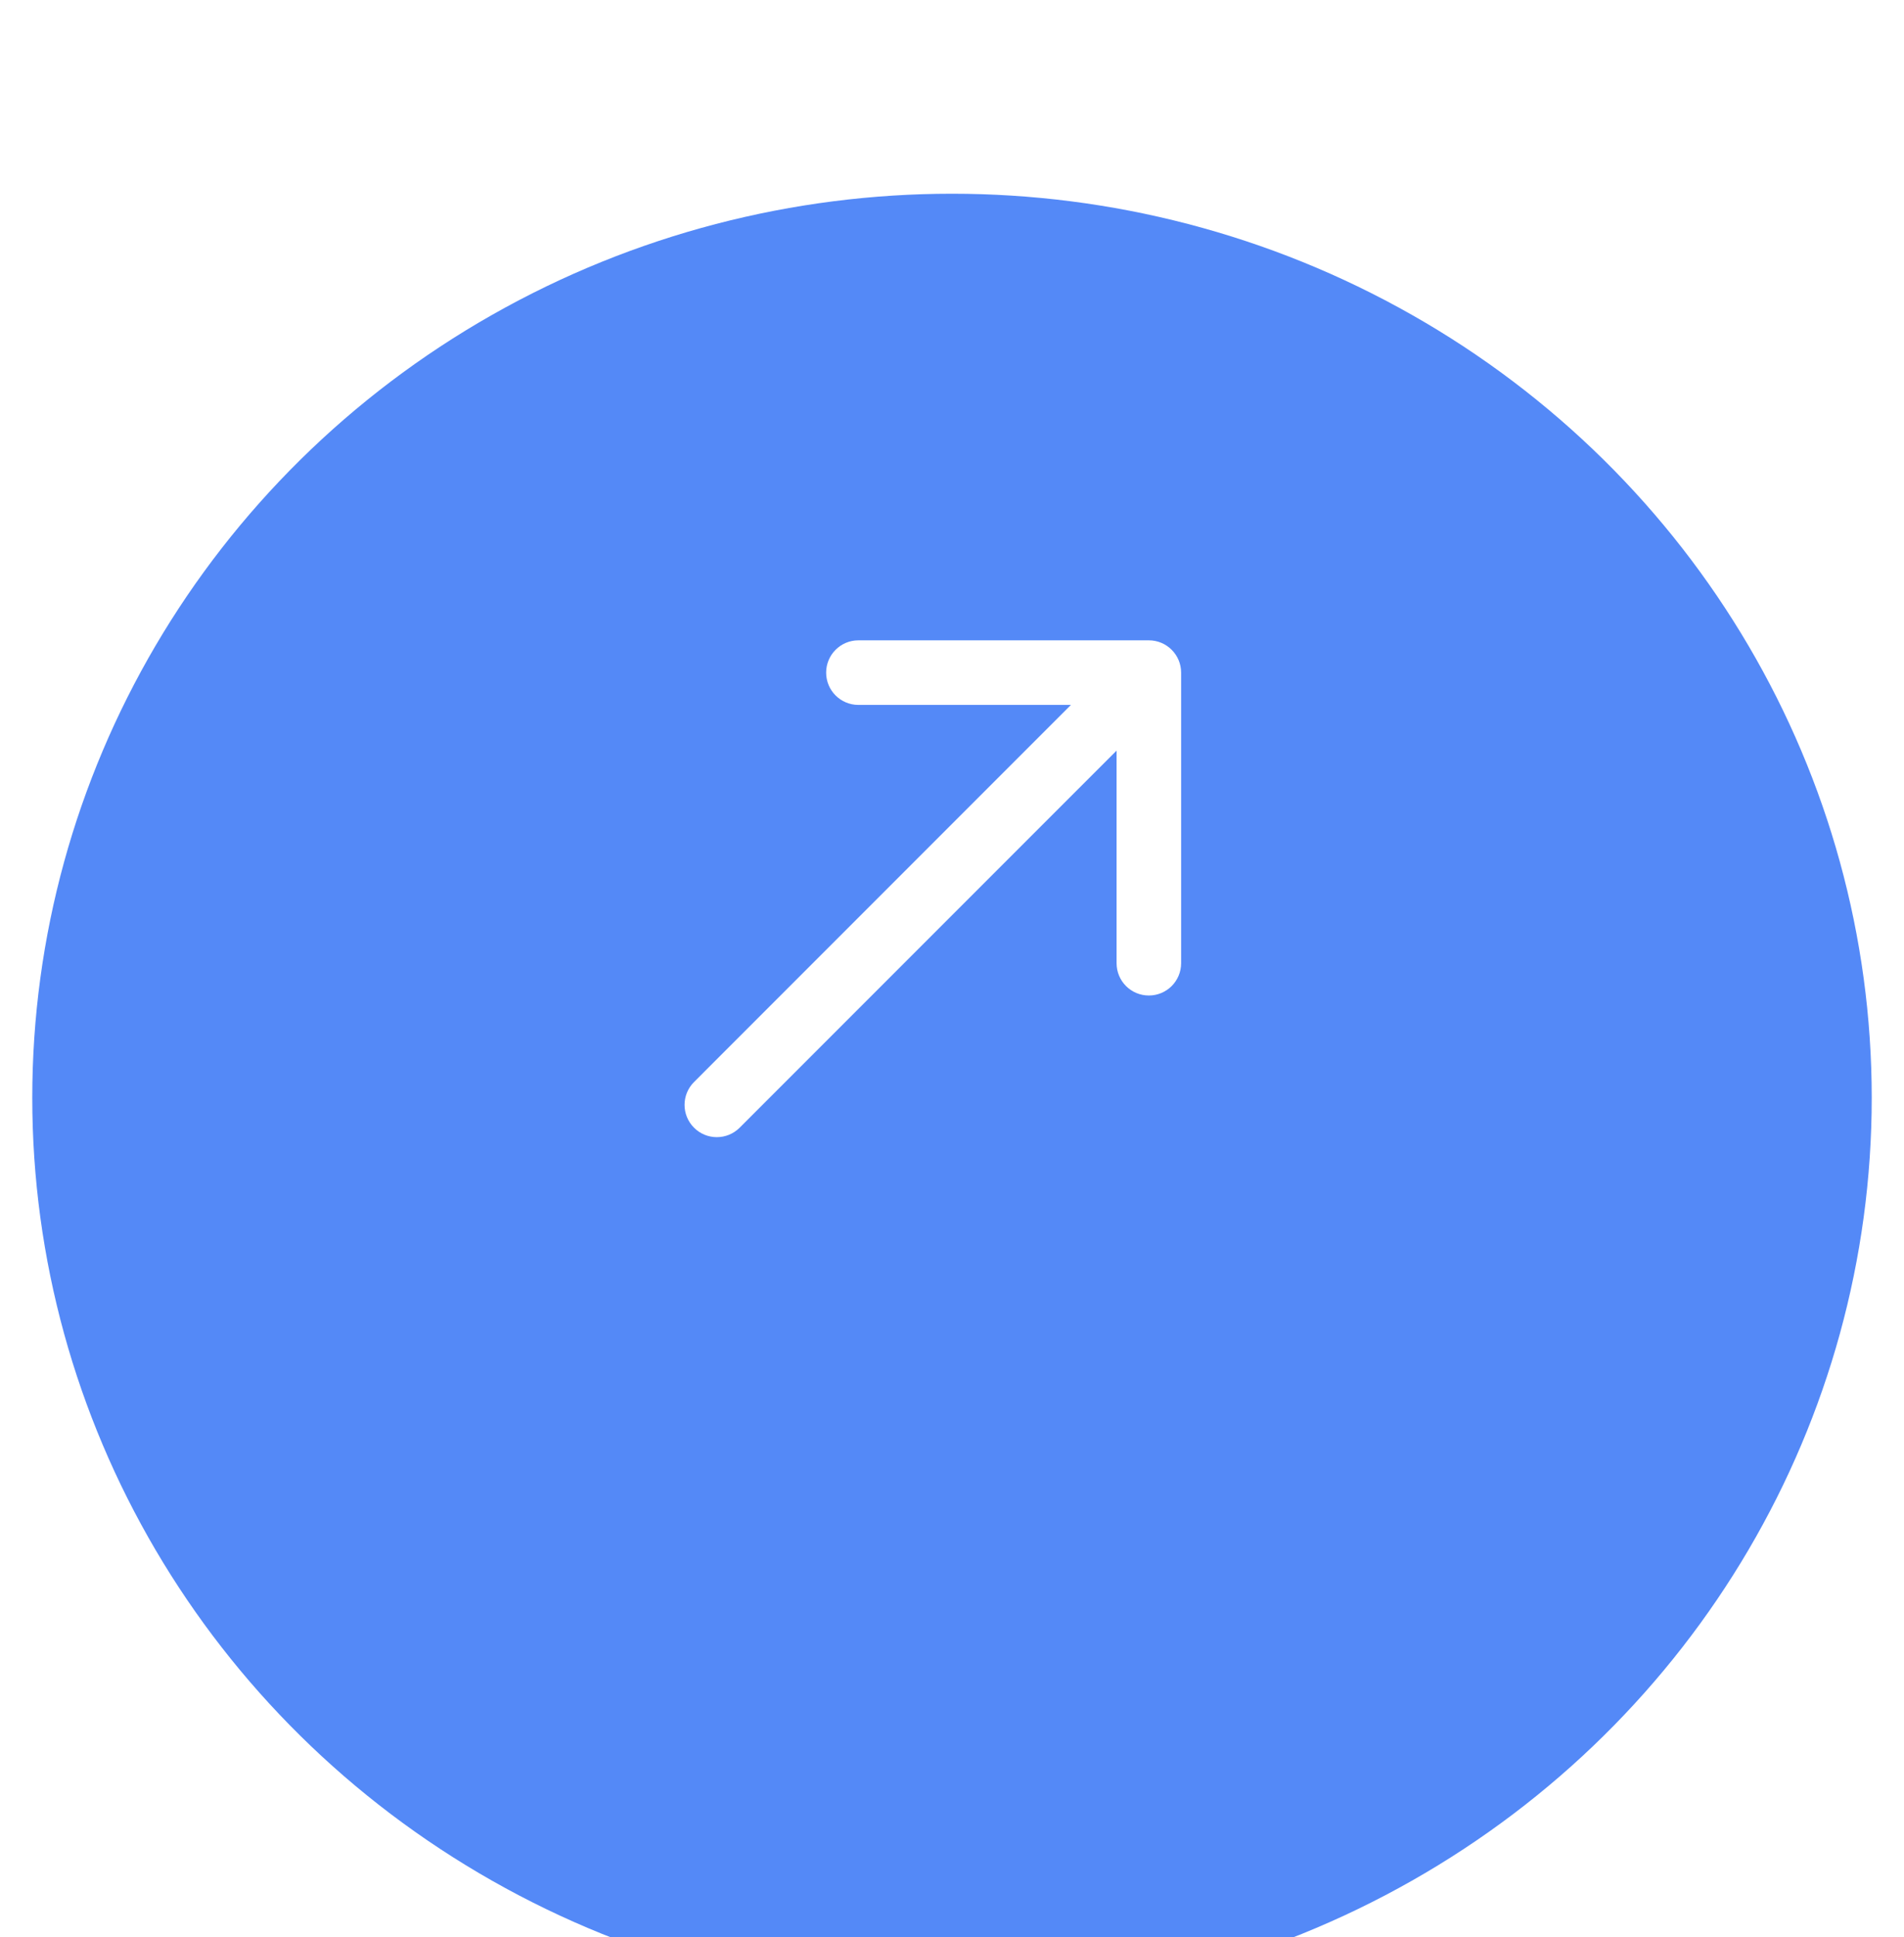 <svg width="59" height="60" viewBox="0 0 59 60" fill="none" xmlns="http://www.w3.org/2000/svg">
<g filter="url(#filter0_ddd_0_1)">
<ellipse cx="29.5" cy="28" rx="28.5" ry="28" fill="#5489F7"/>
</g>
<path d="M21.506 33.512C21.115 33.903 21.115 34.536 21.506 34.926C21.896 35.317 22.529 35.317 22.92 34.926L21.506 33.512ZM36.6 20.832C36.6 20.28 36.152 19.832 35.6 19.832L26.6 19.832C26.047 19.832 25.6 20.28 25.6 20.832C25.6 21.385 26.047 21.832 26.6 21.832L34.6 21.832L34.6 29.832C34.6 30.385 35.047 30.832 35.6 30.832C36.152 30.832 36.6 30.385 36.6 29.832L36.6 20.832ZM22.92 34.926L36.307 21.54L34.892 20.125L21.506 33.512L22.92 34.926Z" fill="white"/>
<defs>
<filter id="filter0_ddd_0_1" x="0" y="0" width="59" height="60" filterUnits="userSpaceOnUse" color-interpolation-filters="sRGB">
<feFlood flood-opacity="0" result="BackgroundImageFix"/>
<feColorMatrix in="SourceAlpha" type="matrix" values="0 0 0 0 0 0 0 0 0 0 0 0 0 0 0 0 0 0 127 0" result="hardAlpha"/>
<feOffset dy="1"/>
<feGaussianBlur stdDeviation="0.5"/>
<feColorMatrix type="matrix" values="0 0 0 0 0.663 0 0 0 0 0.663 0 0 0 0 0.663 0 0 0 0.09 0"/>
<feBlend mode="normal" in2="BackgroundImageFix" result="effect1_dropShadow_0_1"/>
<feColorMatrix in="SourceAlpha" type="matrix" values="0 0 0 0 0 0 0 0 0 0 0 0 0 0 0 0 0 0 127 0" result="hardAlpha"/>
<feOffset dy="2"/>
<feGaussianBlur stdDeviation="0.5"/>
<feColorMatrix type="matrix" values="0 0 0 0 0.663 0 0 0 0 0.663 0 0 0 0 0.663 0 0 0 0.05 0"/>
<feBlend mode="normal" in2="effect1_dropShadow_0_1" result="effect2_dropShadow_0_1"/>
<feColorMatrix in="SourceAlpha" type="matrix" values="0 0 0 0 0 0 0 0 0 0 0 0 0 0 0 0 0 0 127 0" result="hardAlpha"/>
<feOffset dy="3"/>
<feGaussianBlur stdDeviation="0.5"/>
<feColorMatrix type="matrix" values="0 0 0 0 0.663 0 0 0 0 0.663 0 0 0 0 0.663 0 0 0 0.01 0"/>
<feBlend mode="normal" in2="effect2_dropShadow_0_1" result="effect3_dropShadow_0_1"/>
<feBlend mode="normal" in="SourceGraphic" in2="effect3_dropShadow_0_1" result="shape"/>
</filter>
</defs>
</svg>
